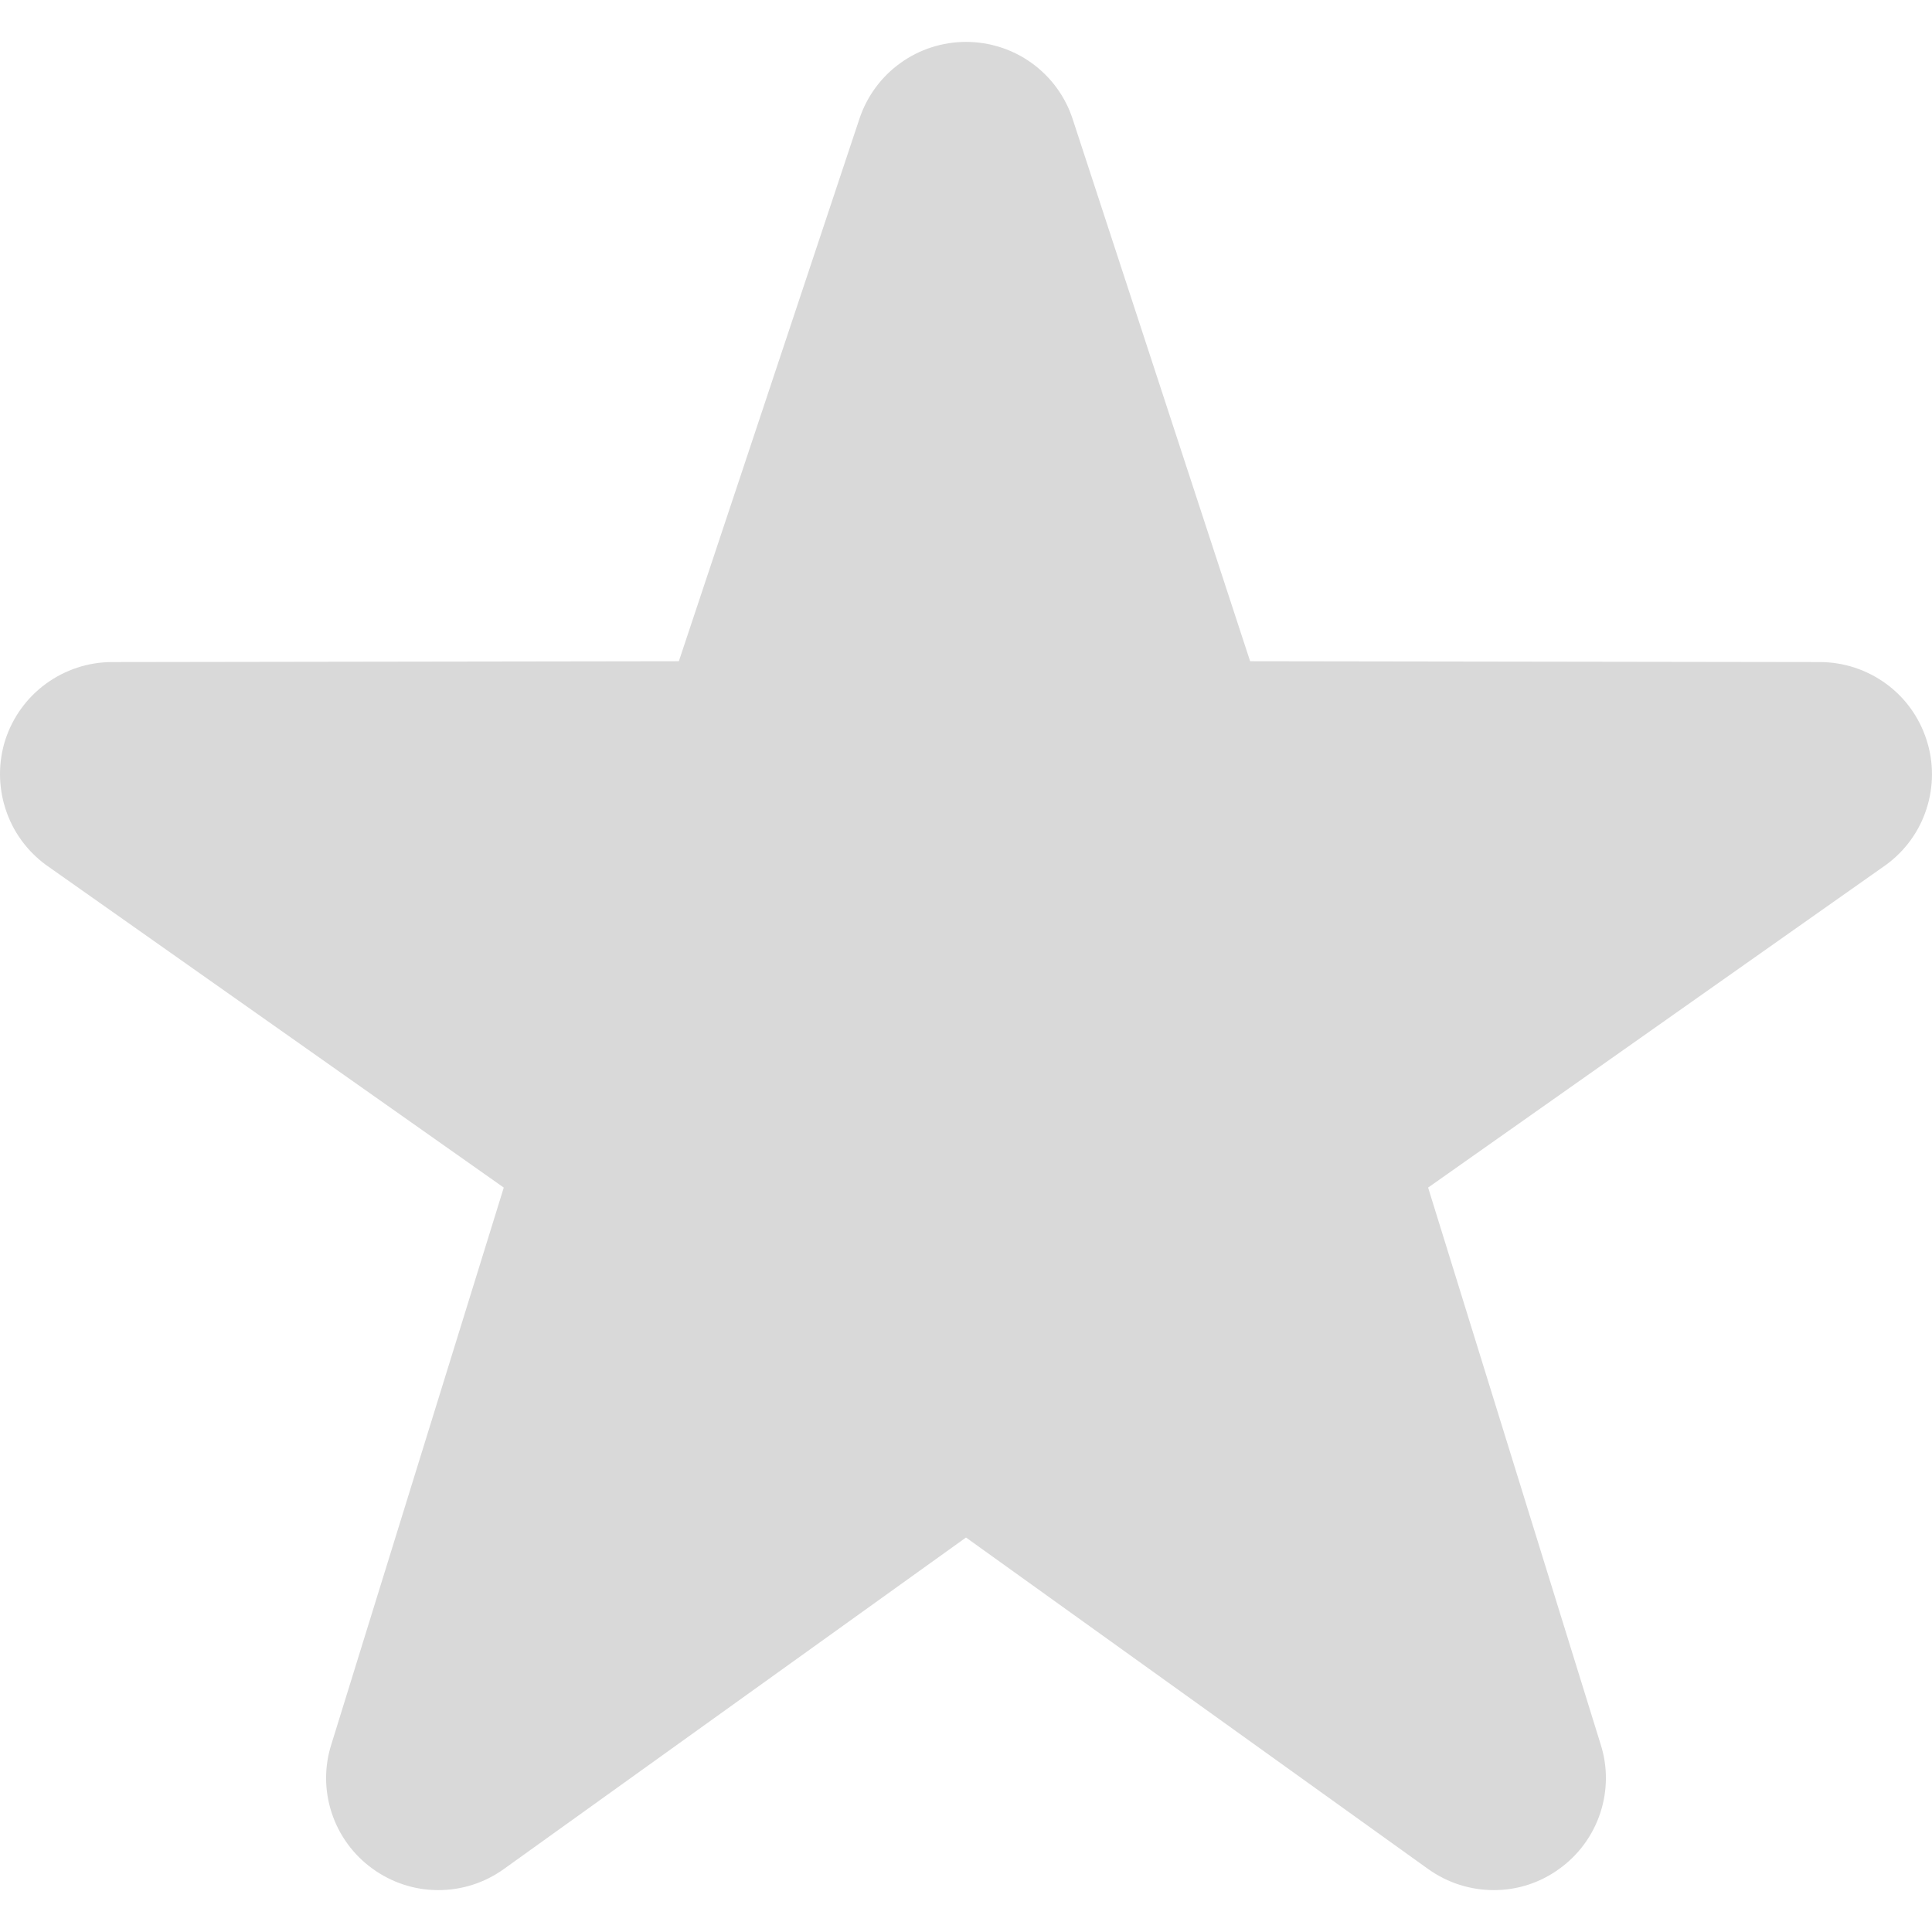 <svg width="16" height="16" viewBox="0 0 16 16" fill="none" xmlns="http://www.w3.org/2000/svg">
<path d="M12.37 15.653C12.18 15.653 11.991 15.595 11.828 15.479L8 12.733L4.172 15.479C4.013 15.593 3.823 15.654 3.627 15.653C3.432 15.653 3.242 15.59 3.084 15.475C2.926 15.361 2.808 15.199 2.747 15.014C2.686 14.828 2.685 14.629 2.745 14.443L4.172 9.835L0.378 7.161C0.221 7.045 0.104 6.883 0.045 6.697C-0.015 6.511 -0.015 6.31 0.045 6.124C0.106 5.939 0.223 5.777 0.381 5.662C0.539 5.547 0.728 5.484 0.923 5.483L5.622 5.476L7.118 0.982C7.18 0.797 7.298 0.636 7.457 0.522C7.615 0.408 7.805 0.347 8 0.347C8.195 0.347 8.386 0.408 8.544 0.522C8.702 0.636 8.821 0.797 8.882 0.982L10.353 5.476L15.076 5.483C15.271 5.484 15.461 5.547 15.619 5.662C15.777 5.777 15.894 5.939 15.954 6.125C16.015 6.311 16.015 6.511 15.955 6.697C15.896 6.883 15.779 7.045 15.621 7.161L11.827 9.835L13.255 14.443C13.315 14.628 13.314 14.828 13.253 15.014C13.192 15.199 13.074 15.361 12.916 15.475C12.758 15.591 12.567 15.654 12.37 15.653Z" fill="#D9D9D9"/>
</svg>
